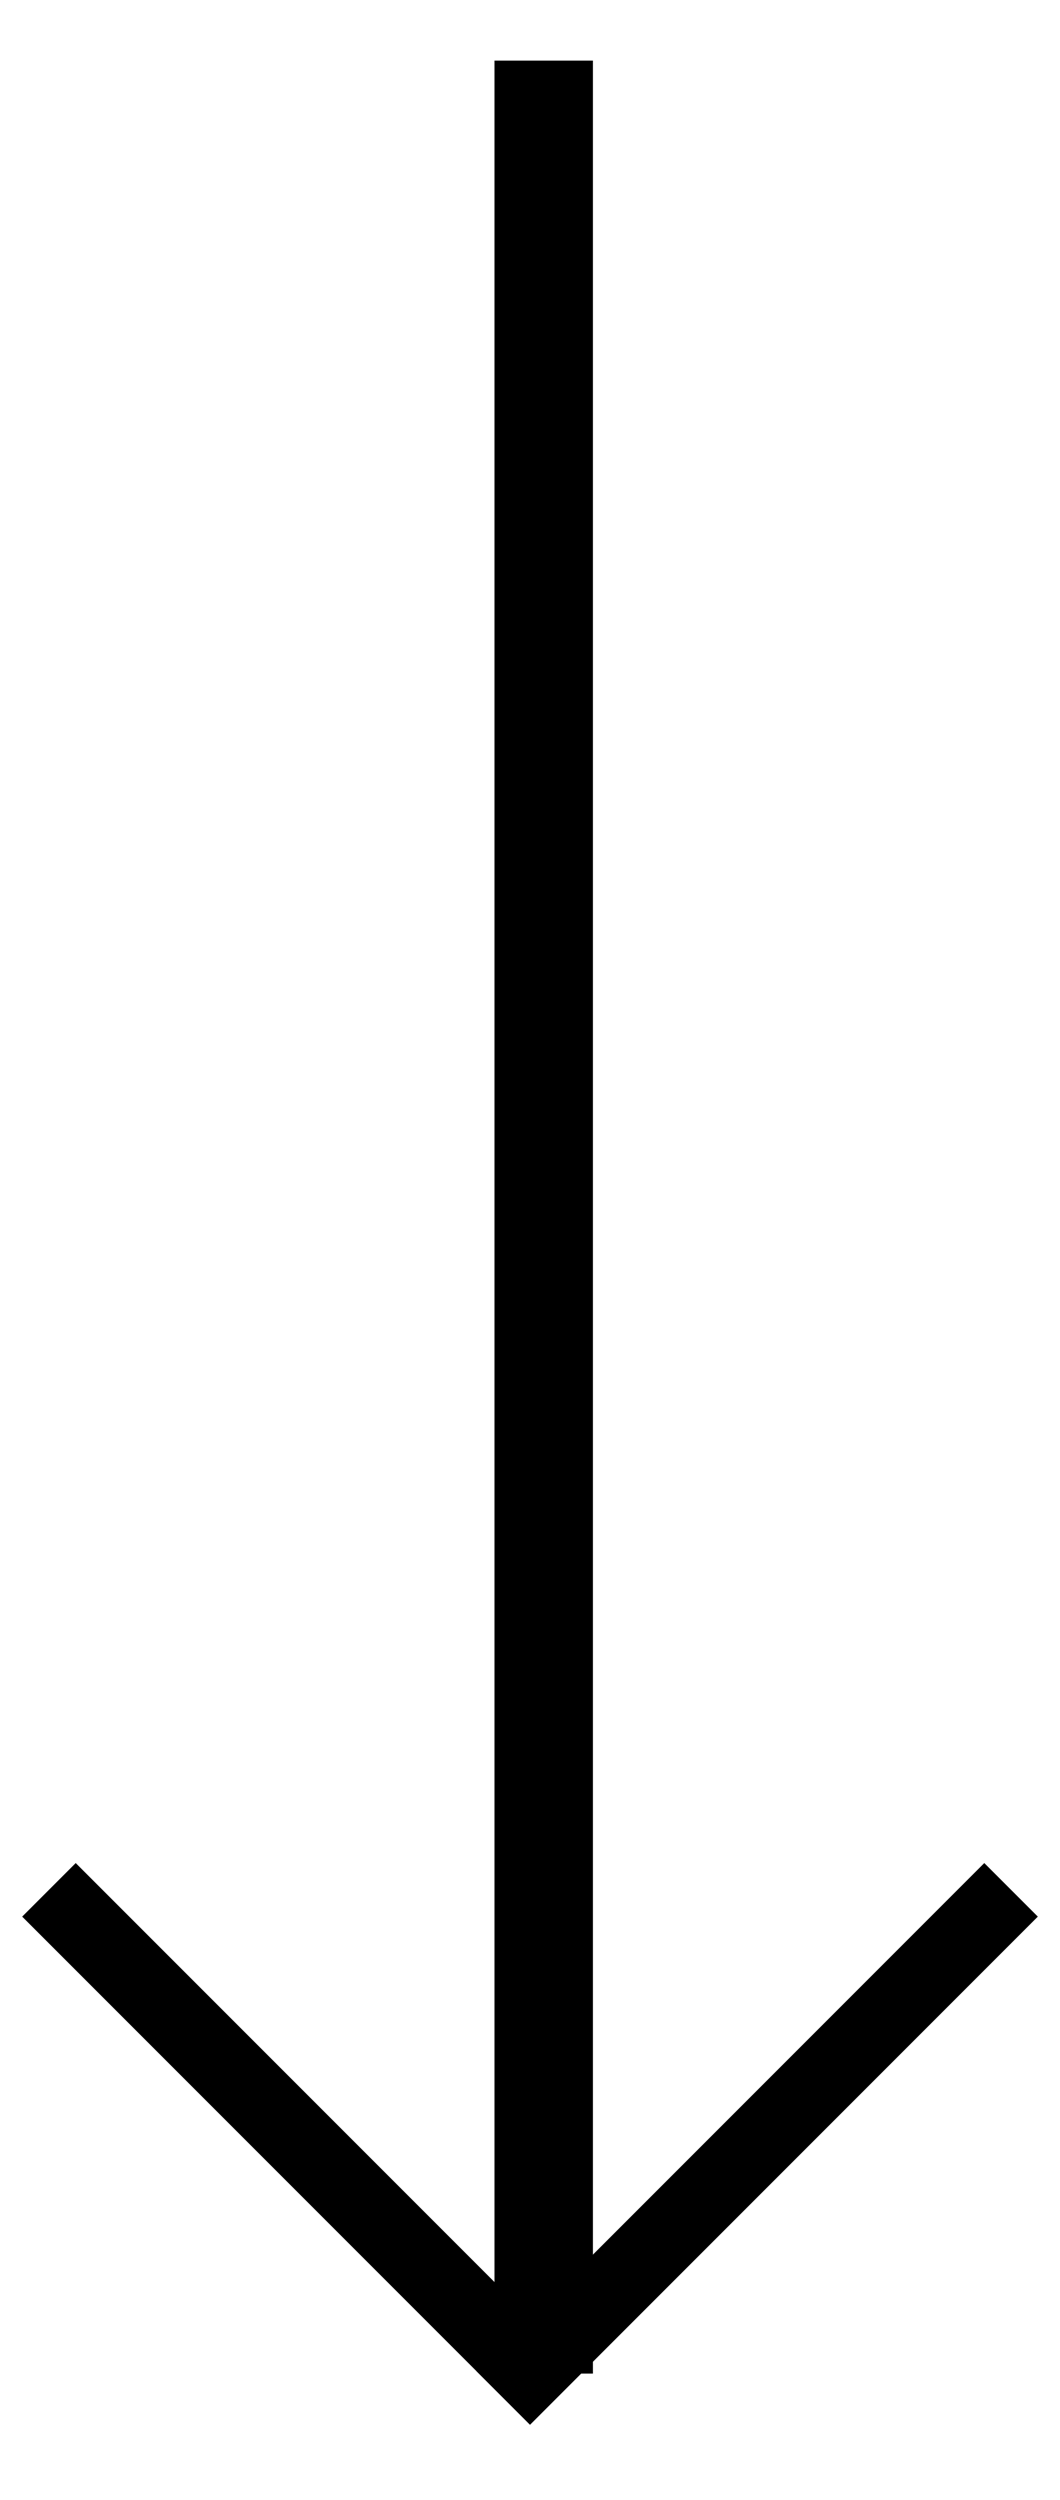 <svg width="14" height="33" viewBox="0 0 14 33" fill="none" xmlns="http://www.w3.org/2000/svg">
<path d="M6.531 1.754L6.531 30.378V31.332H7.831V30.378L7.831 1.754V0.8L6.531 0.8V1.754Z" fill="black"/>
<path d="M7 31.3L1 25.3" stroke="black" stroke-linecap="square"/>
<path d="M13 25.3L7 31.3" stroke="black" stroke-linecap="square"/>
</svg>
